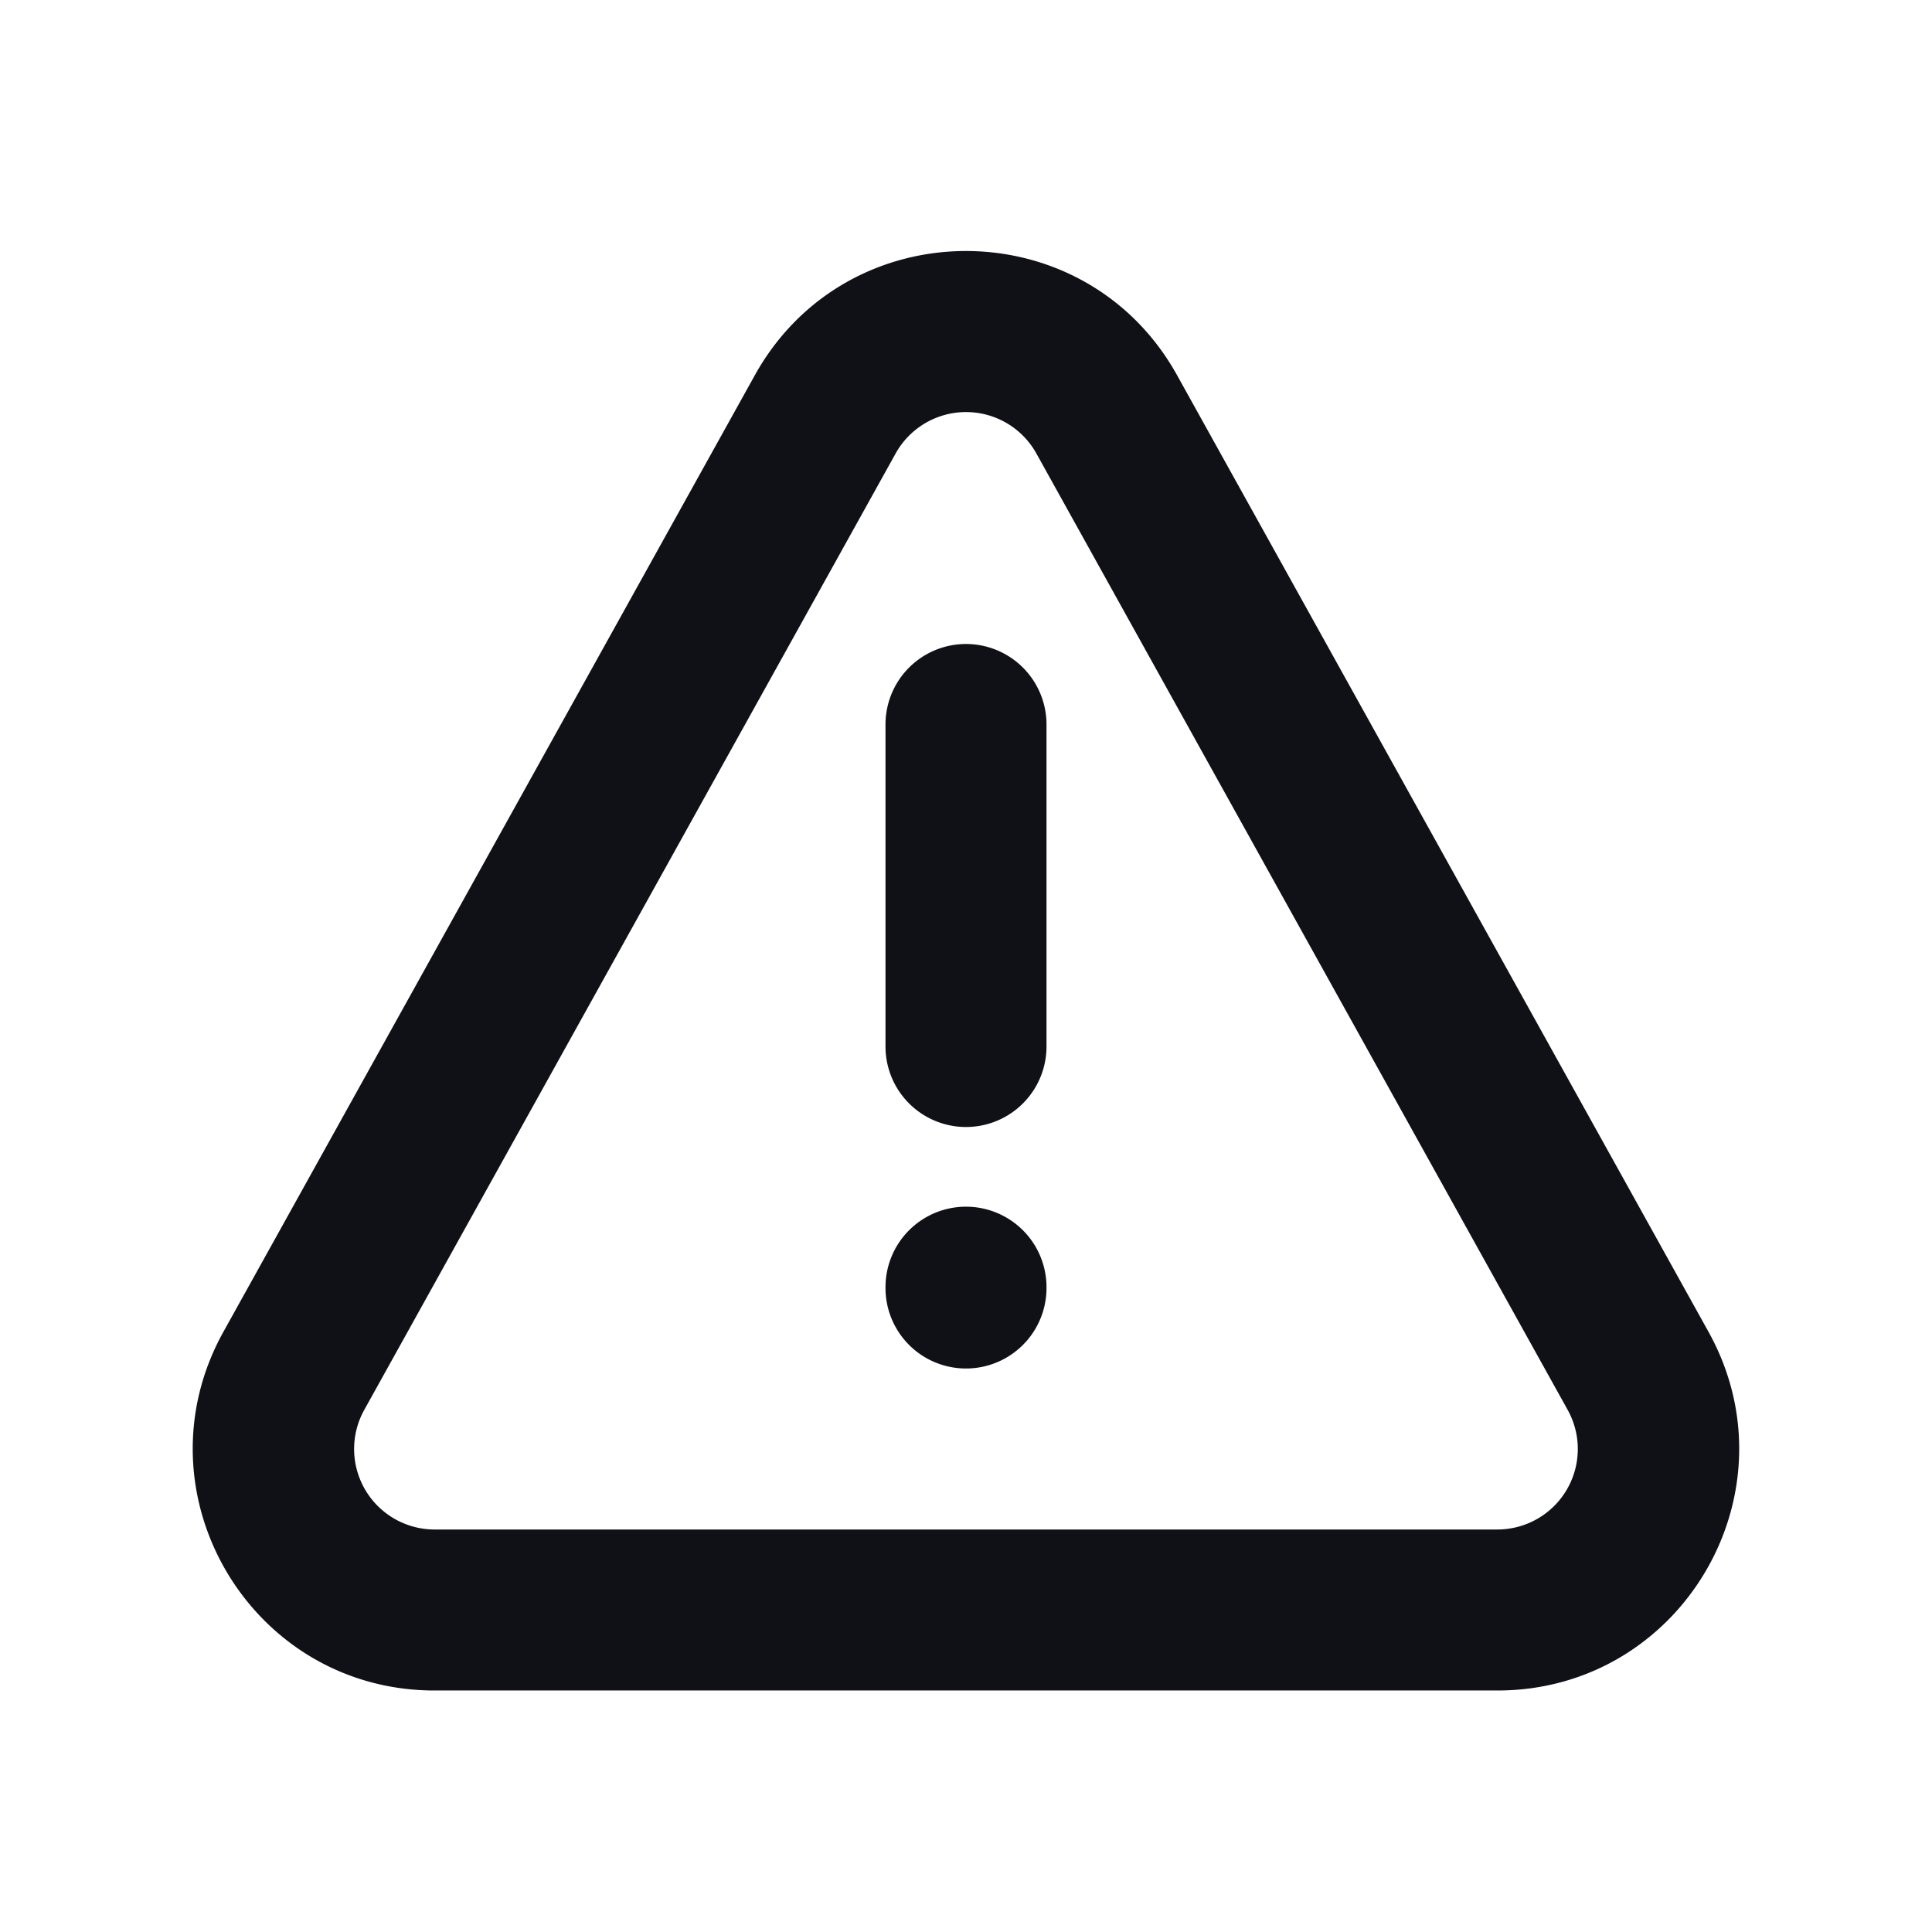 <svg xmlns="http://www.w3.org/2000/svg" width="24" height="24" fill="none" viewBox="0 0 24 24"><path fill="#101116" fill-rule="evenodd" d="M9.377 4.661c1.143-2.057 4.102-2.057 5.245 0l6.601 11.882c1.111 2-.335 4.457-2.622 4.457H5.399c-2.288 0-3.734-2.457-2.623-4.457L9.377 4.661Zm3.497.972a1 1 0 0 0-1.748 0L4.525 17.514A1 1 0 0 0 5.399 19H18.6a1 1 0 0 0 .874-1.486l-6.6-11.881ZM12 8a1 1 0 0 1 1 1v4a1 1 0 0 1-2 0V9a1 1 0 0 1 1-1Zm0 6.99a1 1 0 0 1 1 1V16a1 1 0 0 1-2 0v-.01a1 1 0 0 1 1-1Z" clip-rule="evenodd"/></svg>